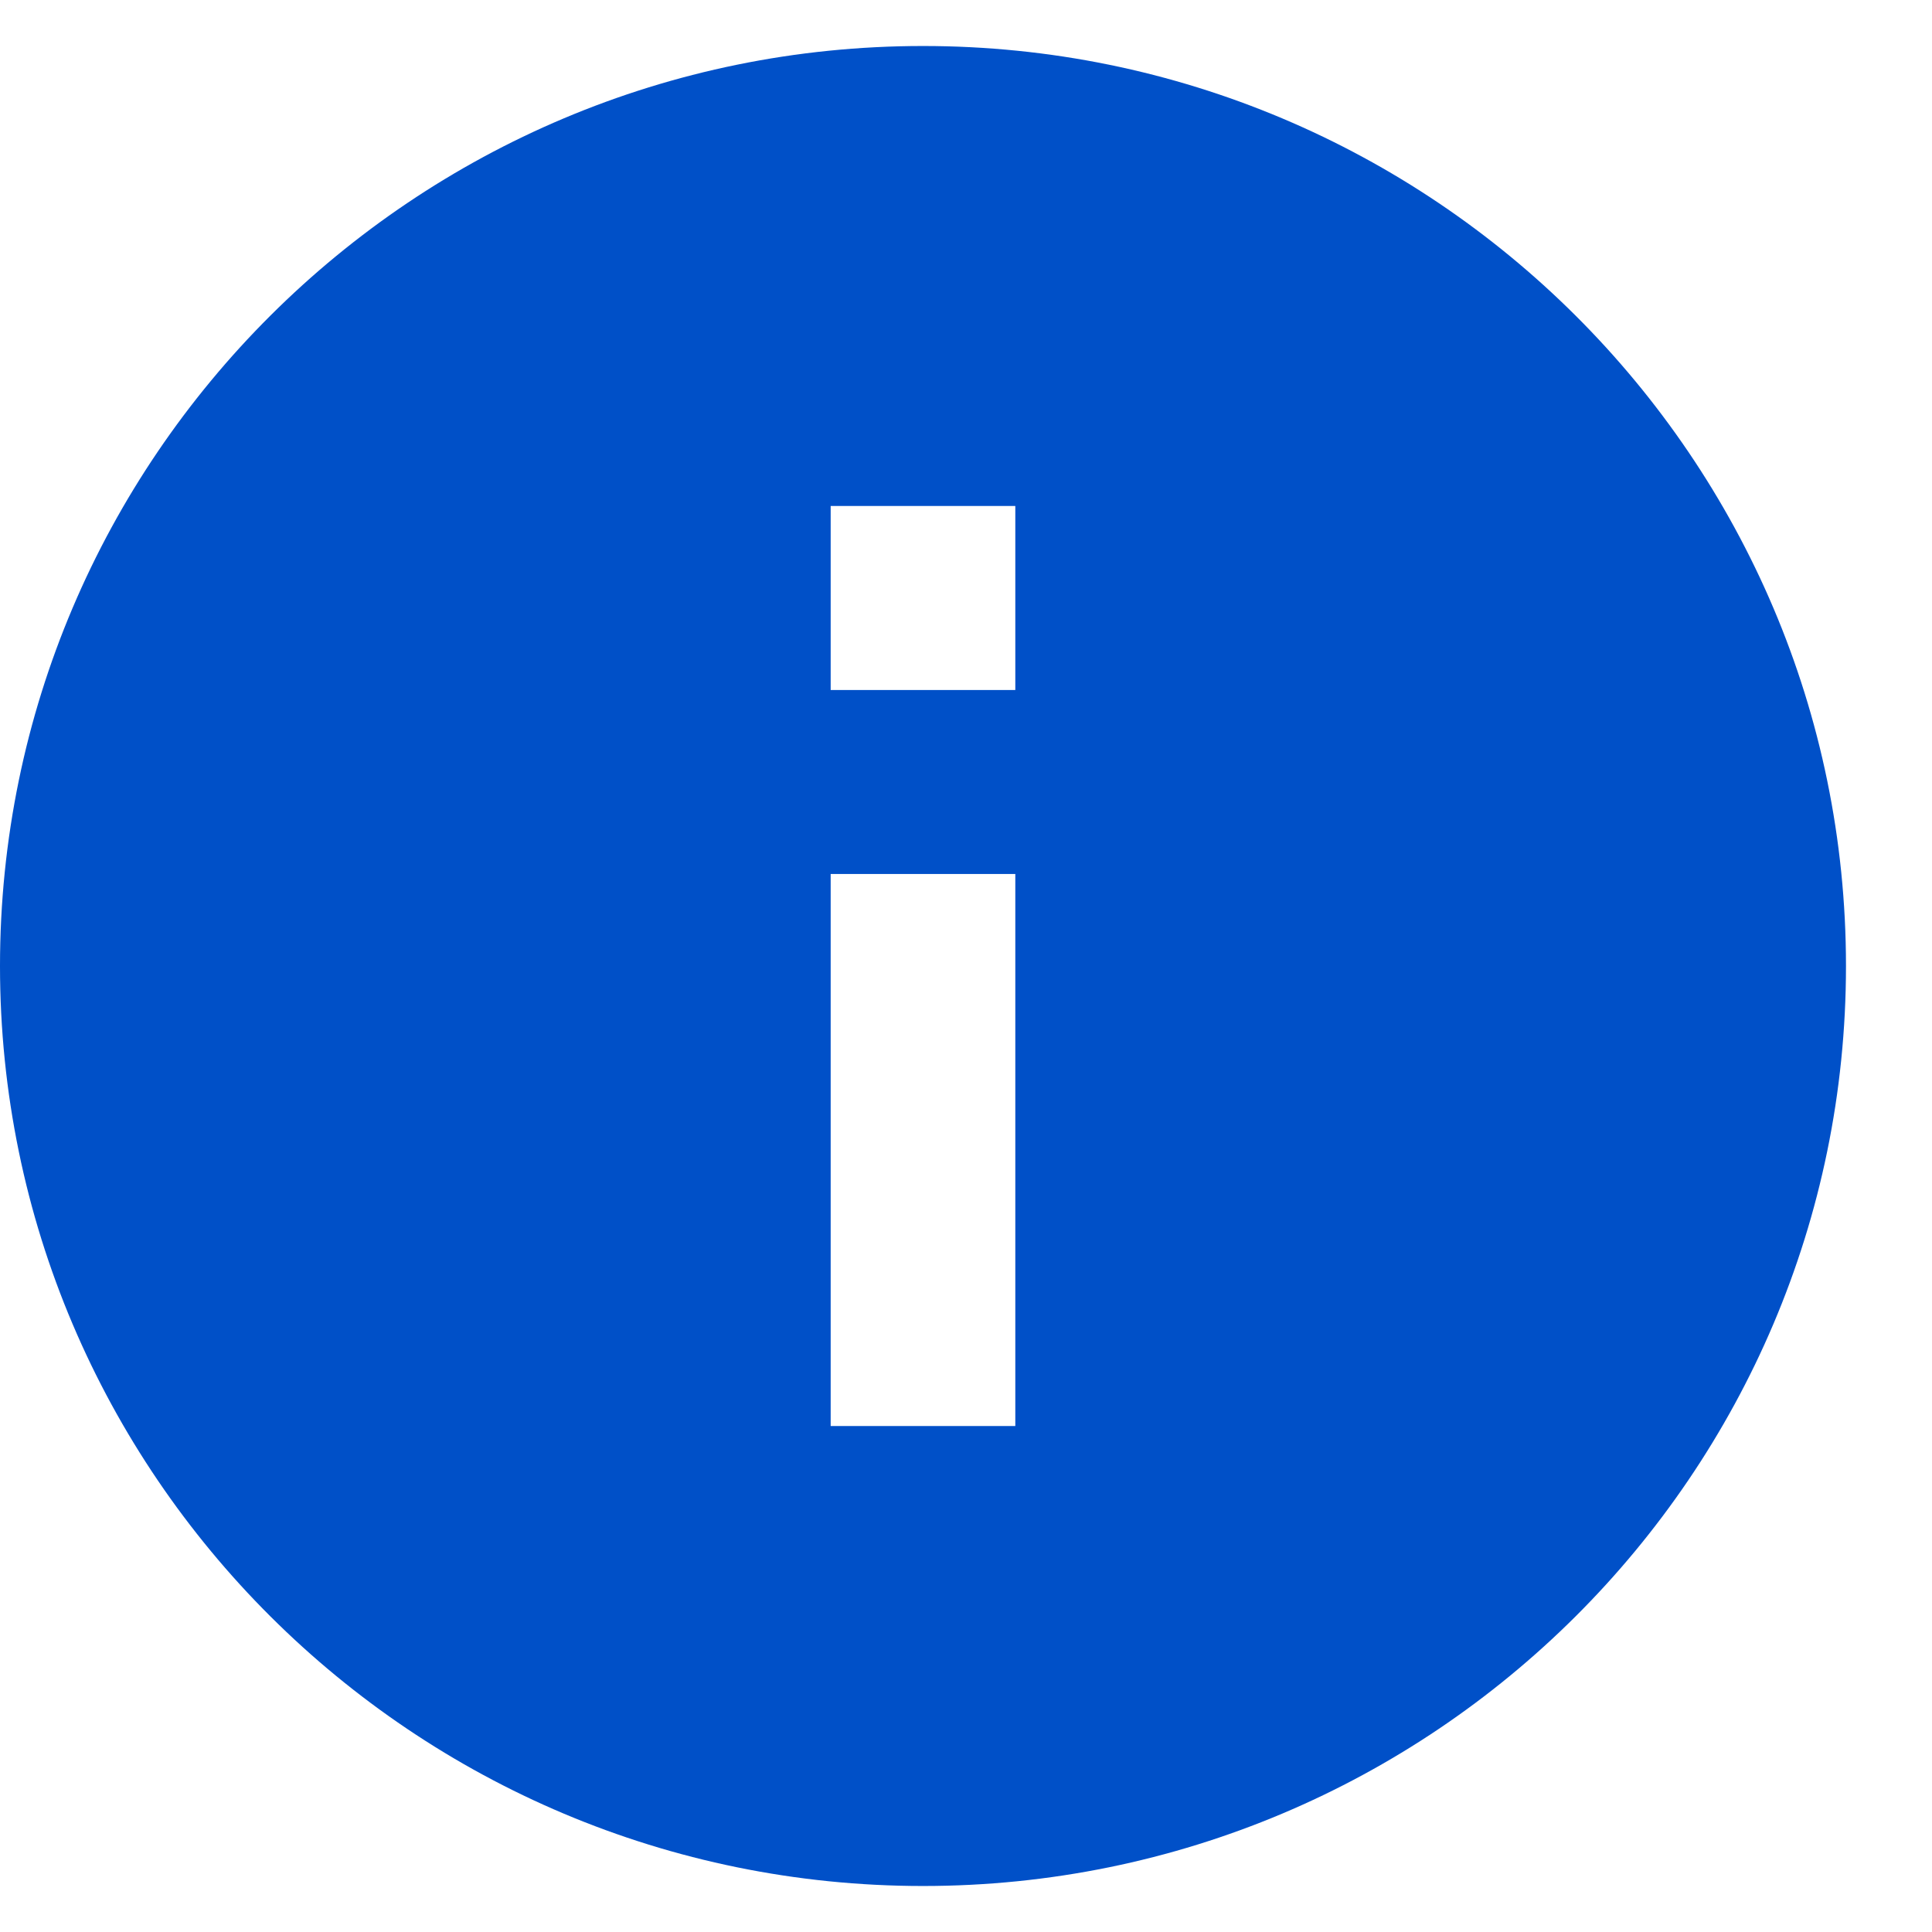<svg width="21" height="21" viewBox="0 0 21 21" fill="none" xmlns="http://www.w3.org/2000/svg">
<path d="M10.033 0.5C4.495 0.5 0 4.98 0 10.5C0 16.02 4.495 20.5 10.033 20.5C15.57 20.5 20.065 16.02 20.065 10.5C20.065 4.98 15.57 0.5 10.033 0.5ZM11.036 15.5H9.029V9.5H11.036V15.5ZM11.036 7.5H9.029V5.5H11.036V7.5Z" fill="#0050C8"/>
</svg>
